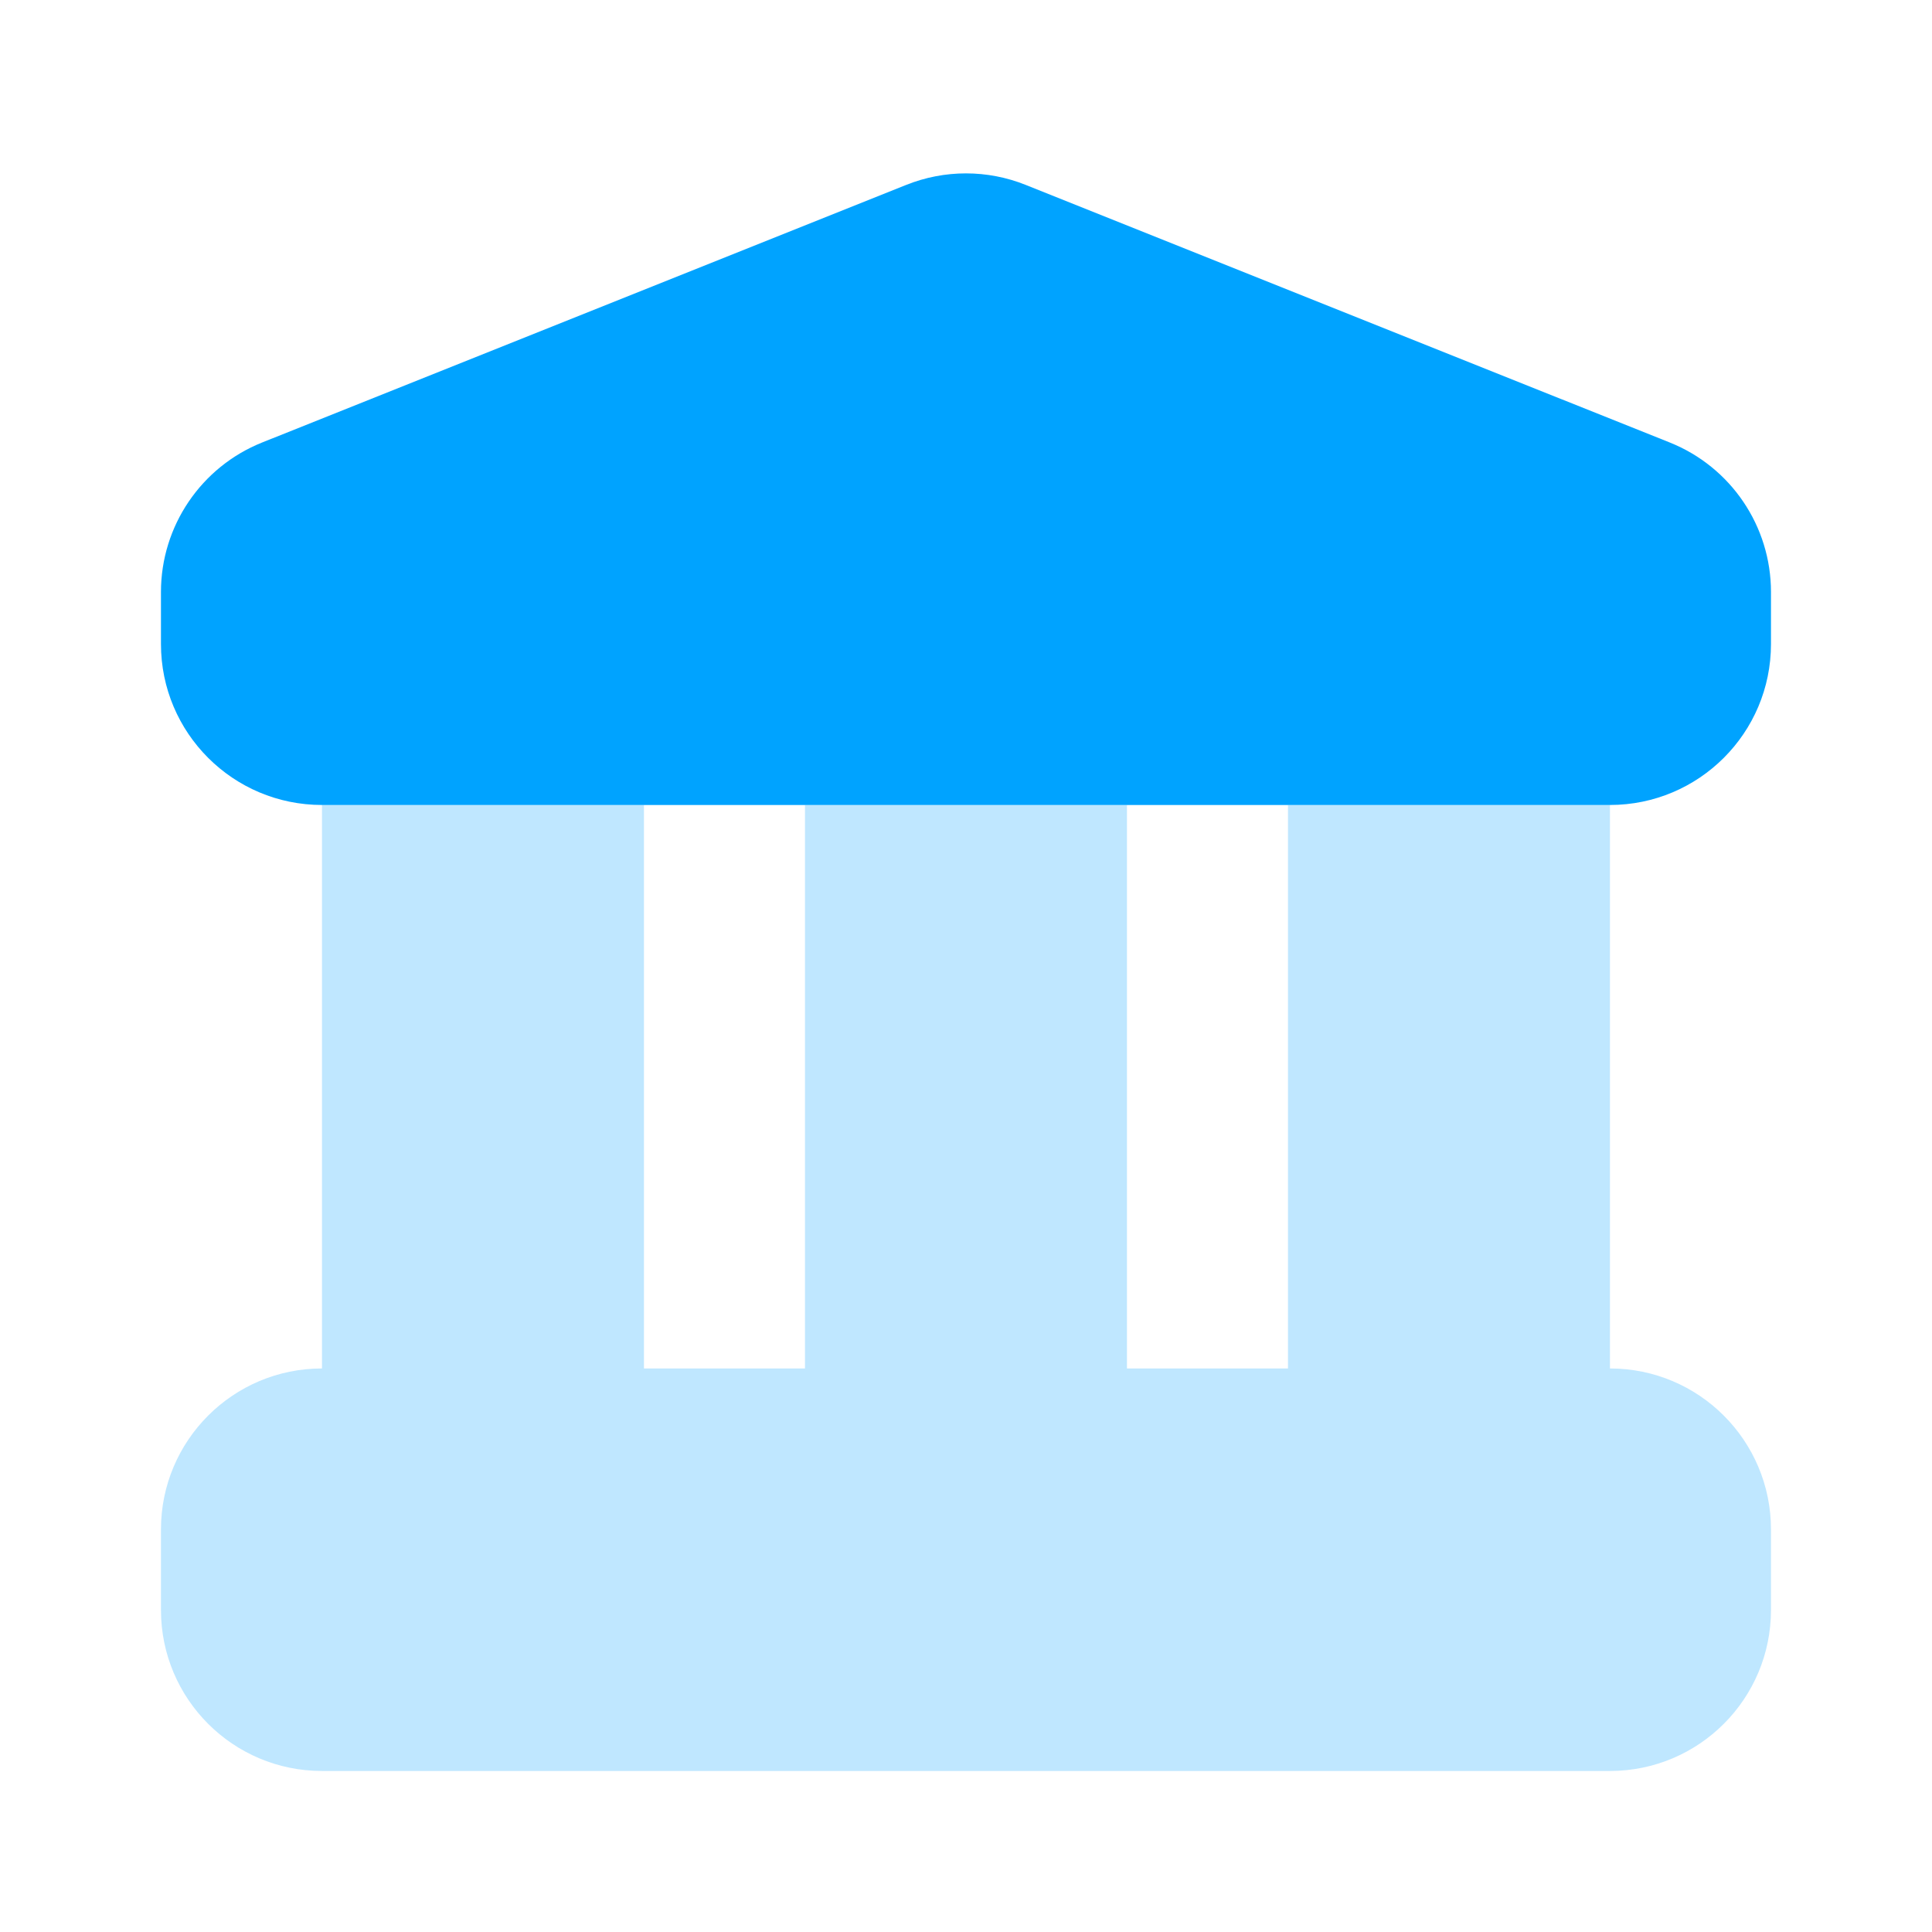 <svg width="32" height="32" viewBox="0 0 32 32" fill="none" xmlns="http://www.w3.org/2000/svg">
<path opacity="0.25" d="M5.333 13.333H10.666V22.666H13.333V13.333H18.666V22.666H21.333V13.333H26.666V22.666C28.139 22.666 29.333 23.86 29.333 25.333V26.666C29.333 28.139 28.139 29.333 26.666 29.333H5.333C3.86 29.333 2.666 28.139 2.666 26.666V25.333C2.666 23.86 3.86 22.666 5.333 22.666V13.333Z" fill="#00A3FF"/>
<path d="M2.666 9.805C2.666 8.715 3.33 7.734 4.342 7.329L15.009 3.063C15.645 2.808 16.354 2.808 16.99 3.063L27.656 7.329C28.669 7.734 29.333 8.715 29.333 9.805V10.667C29.333 12.139 28.139 13.333 26.666 13.333H5.333C3.86 13.333 2.666 12.139 2.666 10.667V9.805Z" fill="#00A3FF"/>
</svg>
